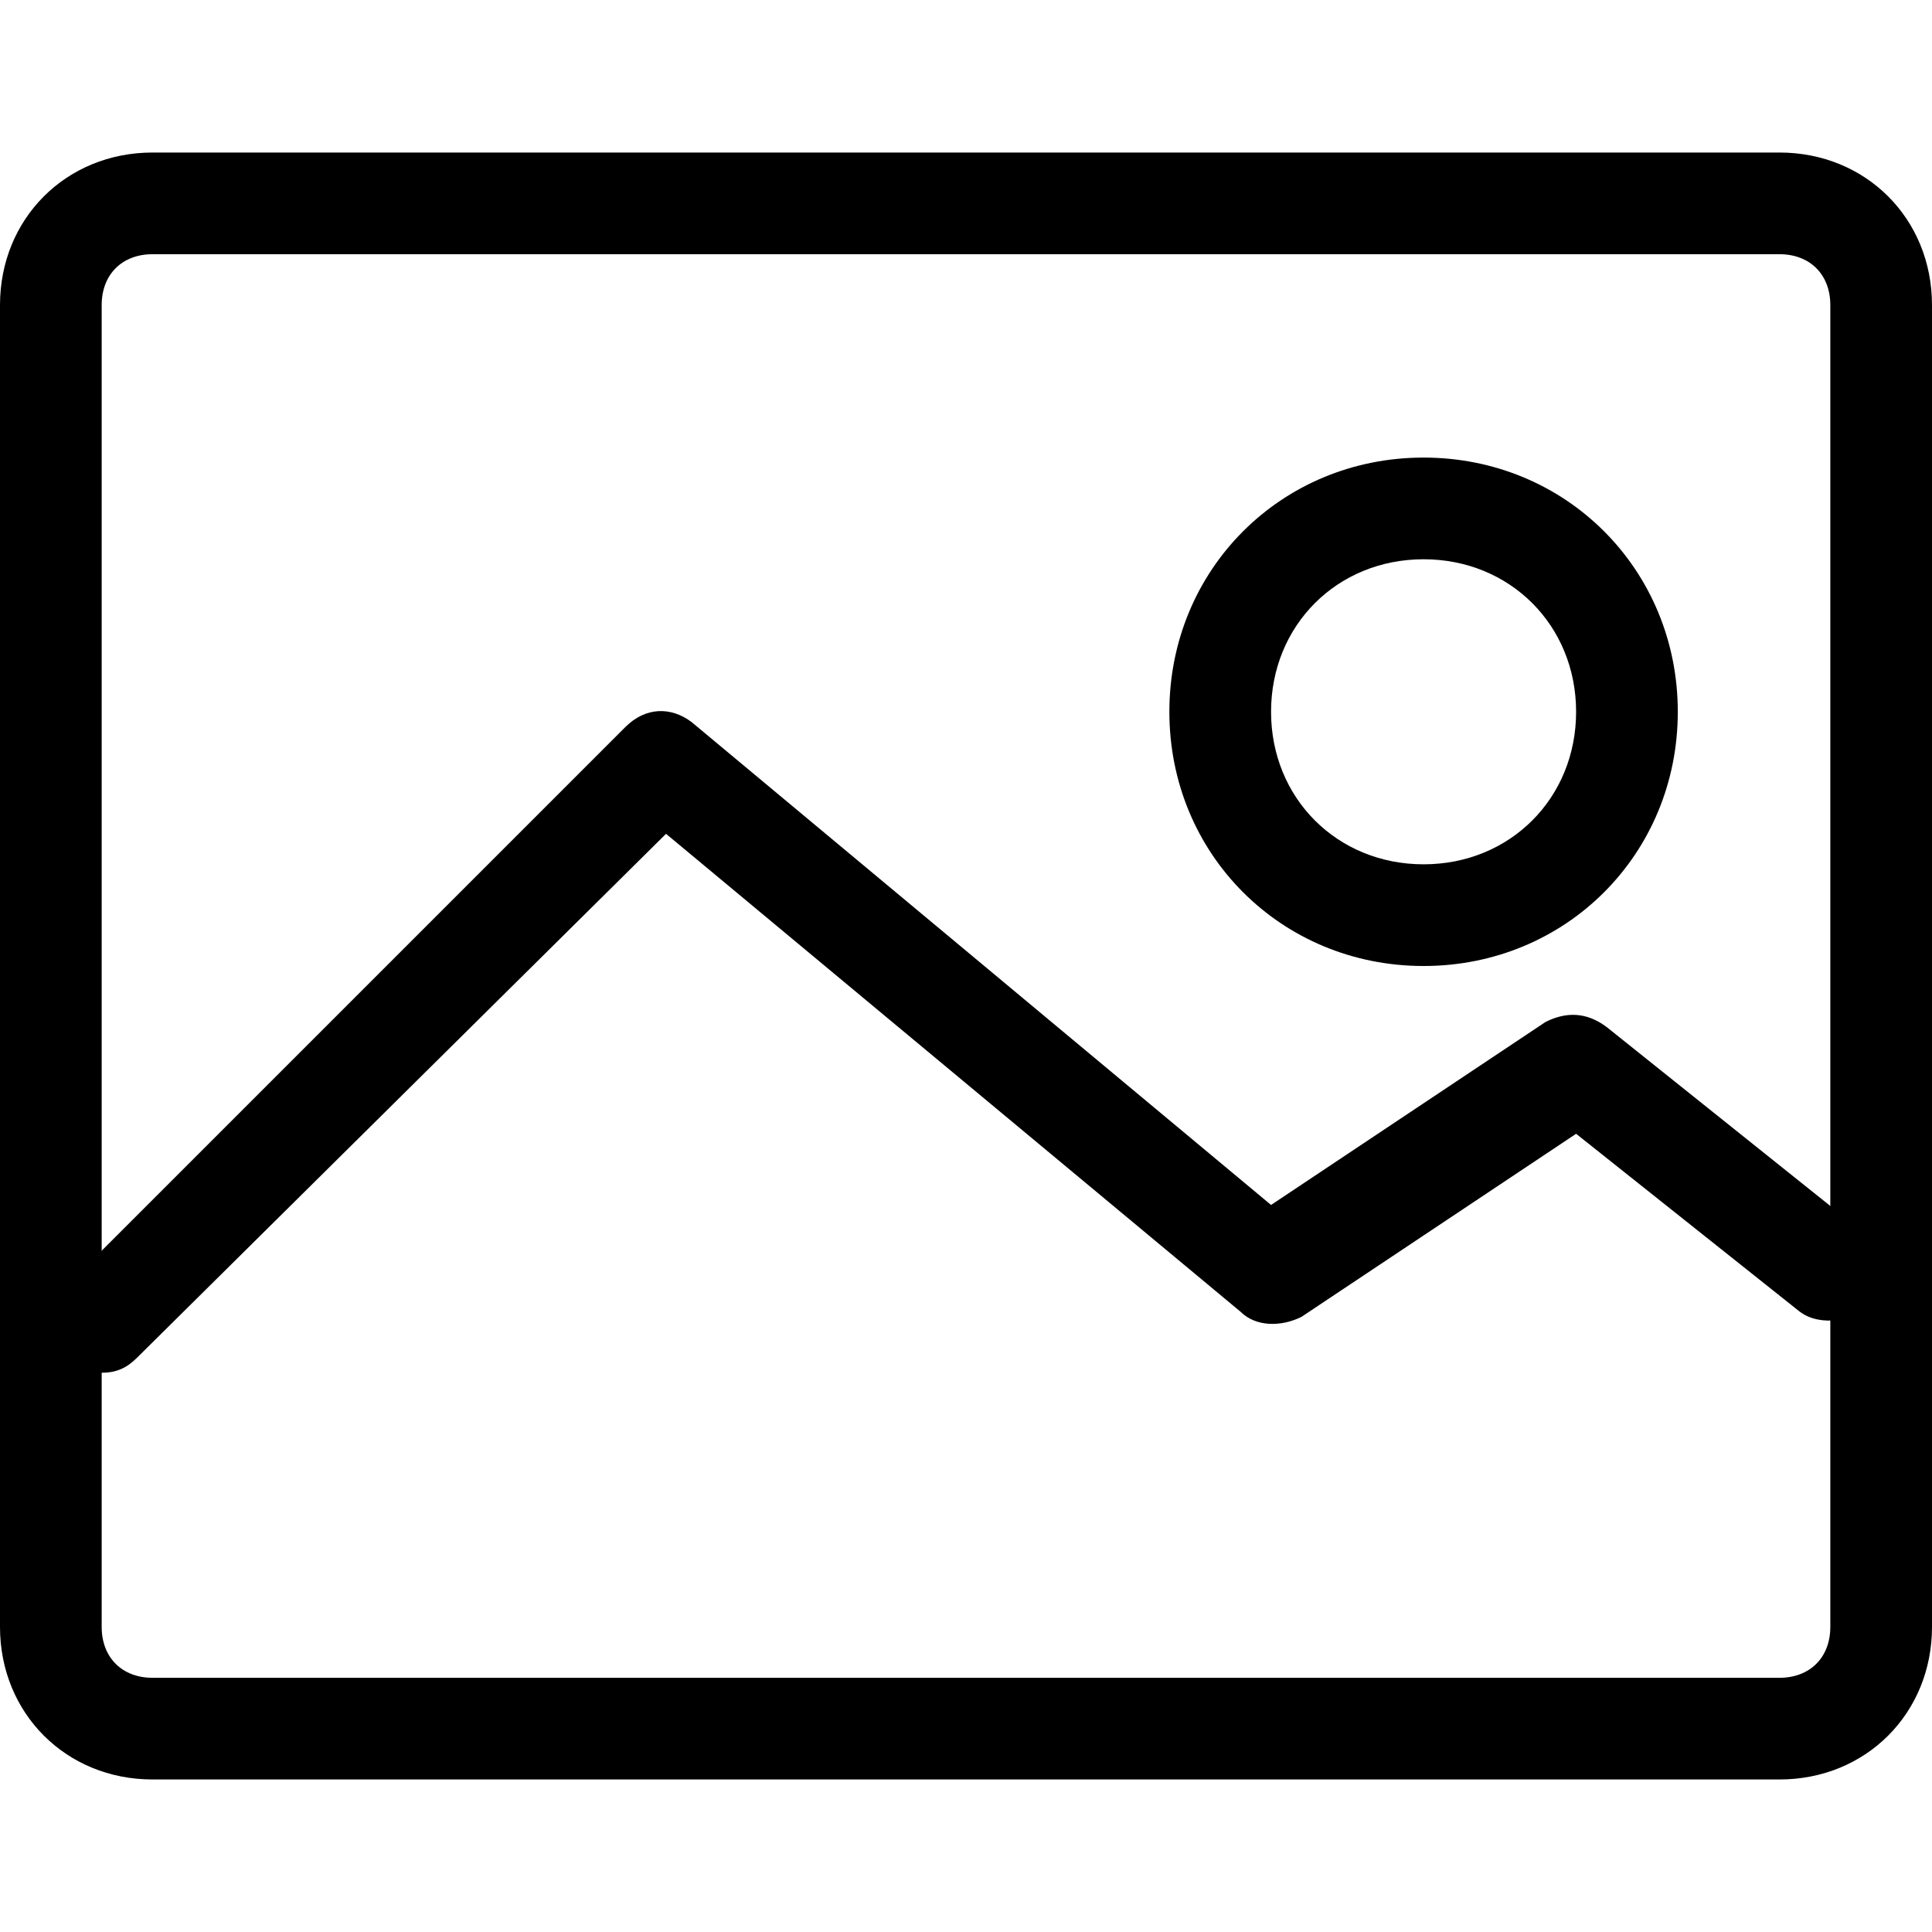 <svg t="1677744428971" class="icon" viewBox="0 0 1216 1024" version="1.1" xmlns="http://www.w3.org/2000/svg" p-id="968" width="128" height="128"><path d="M1120 1024H96c-54.4 0-96-41.6-96-96V96c0-54.4 41.6-96 96-96h1024c54.4 0 96 41.6 96 96v832c0 54.4-41.6 96-96 96zM96 64c-19.2 0-32 12.8-32 32v832c0 19.2 12.8 32 32 32h1024c19.2 0 32-12.8 32-32V96c0-19.2-12.8-32-32-32H96z" p-id="969"></path><path d="M64 768c-9.6 0-16-3.2-22.4-9.6-12.8-12.8-12.8-32 0-44.8l352-352c12.8-12.8 28.8-12.8 41.6-3.2L800 662.4l172.8-115.2c12.8-6.4 25.6-6.4 38.4 3.2l160 128c12.8 9.6 16 32 6.4 44.8-9.6 12.8-32 16-44.8 6.4L992 617.6l-172.8 115.2c-12.8 6.4-28.8 6.4-38.4-3.2l-361.6-300.8L86.4 758.4c-6.4 6.4-12.8 9.6-22.4 9.6z" p-id="970"></path><path d="M896 512c-89.6 0-160-70.4-160-160s70.4-160 160-160 160 70.4 160 160-70.4 160-160 160z m0-256c-54.4 0-96 41.6-96 96s41.6 96 96 96 96-41.6 96-96-41.6-96-96-96z" p-id="971"></path></svg>